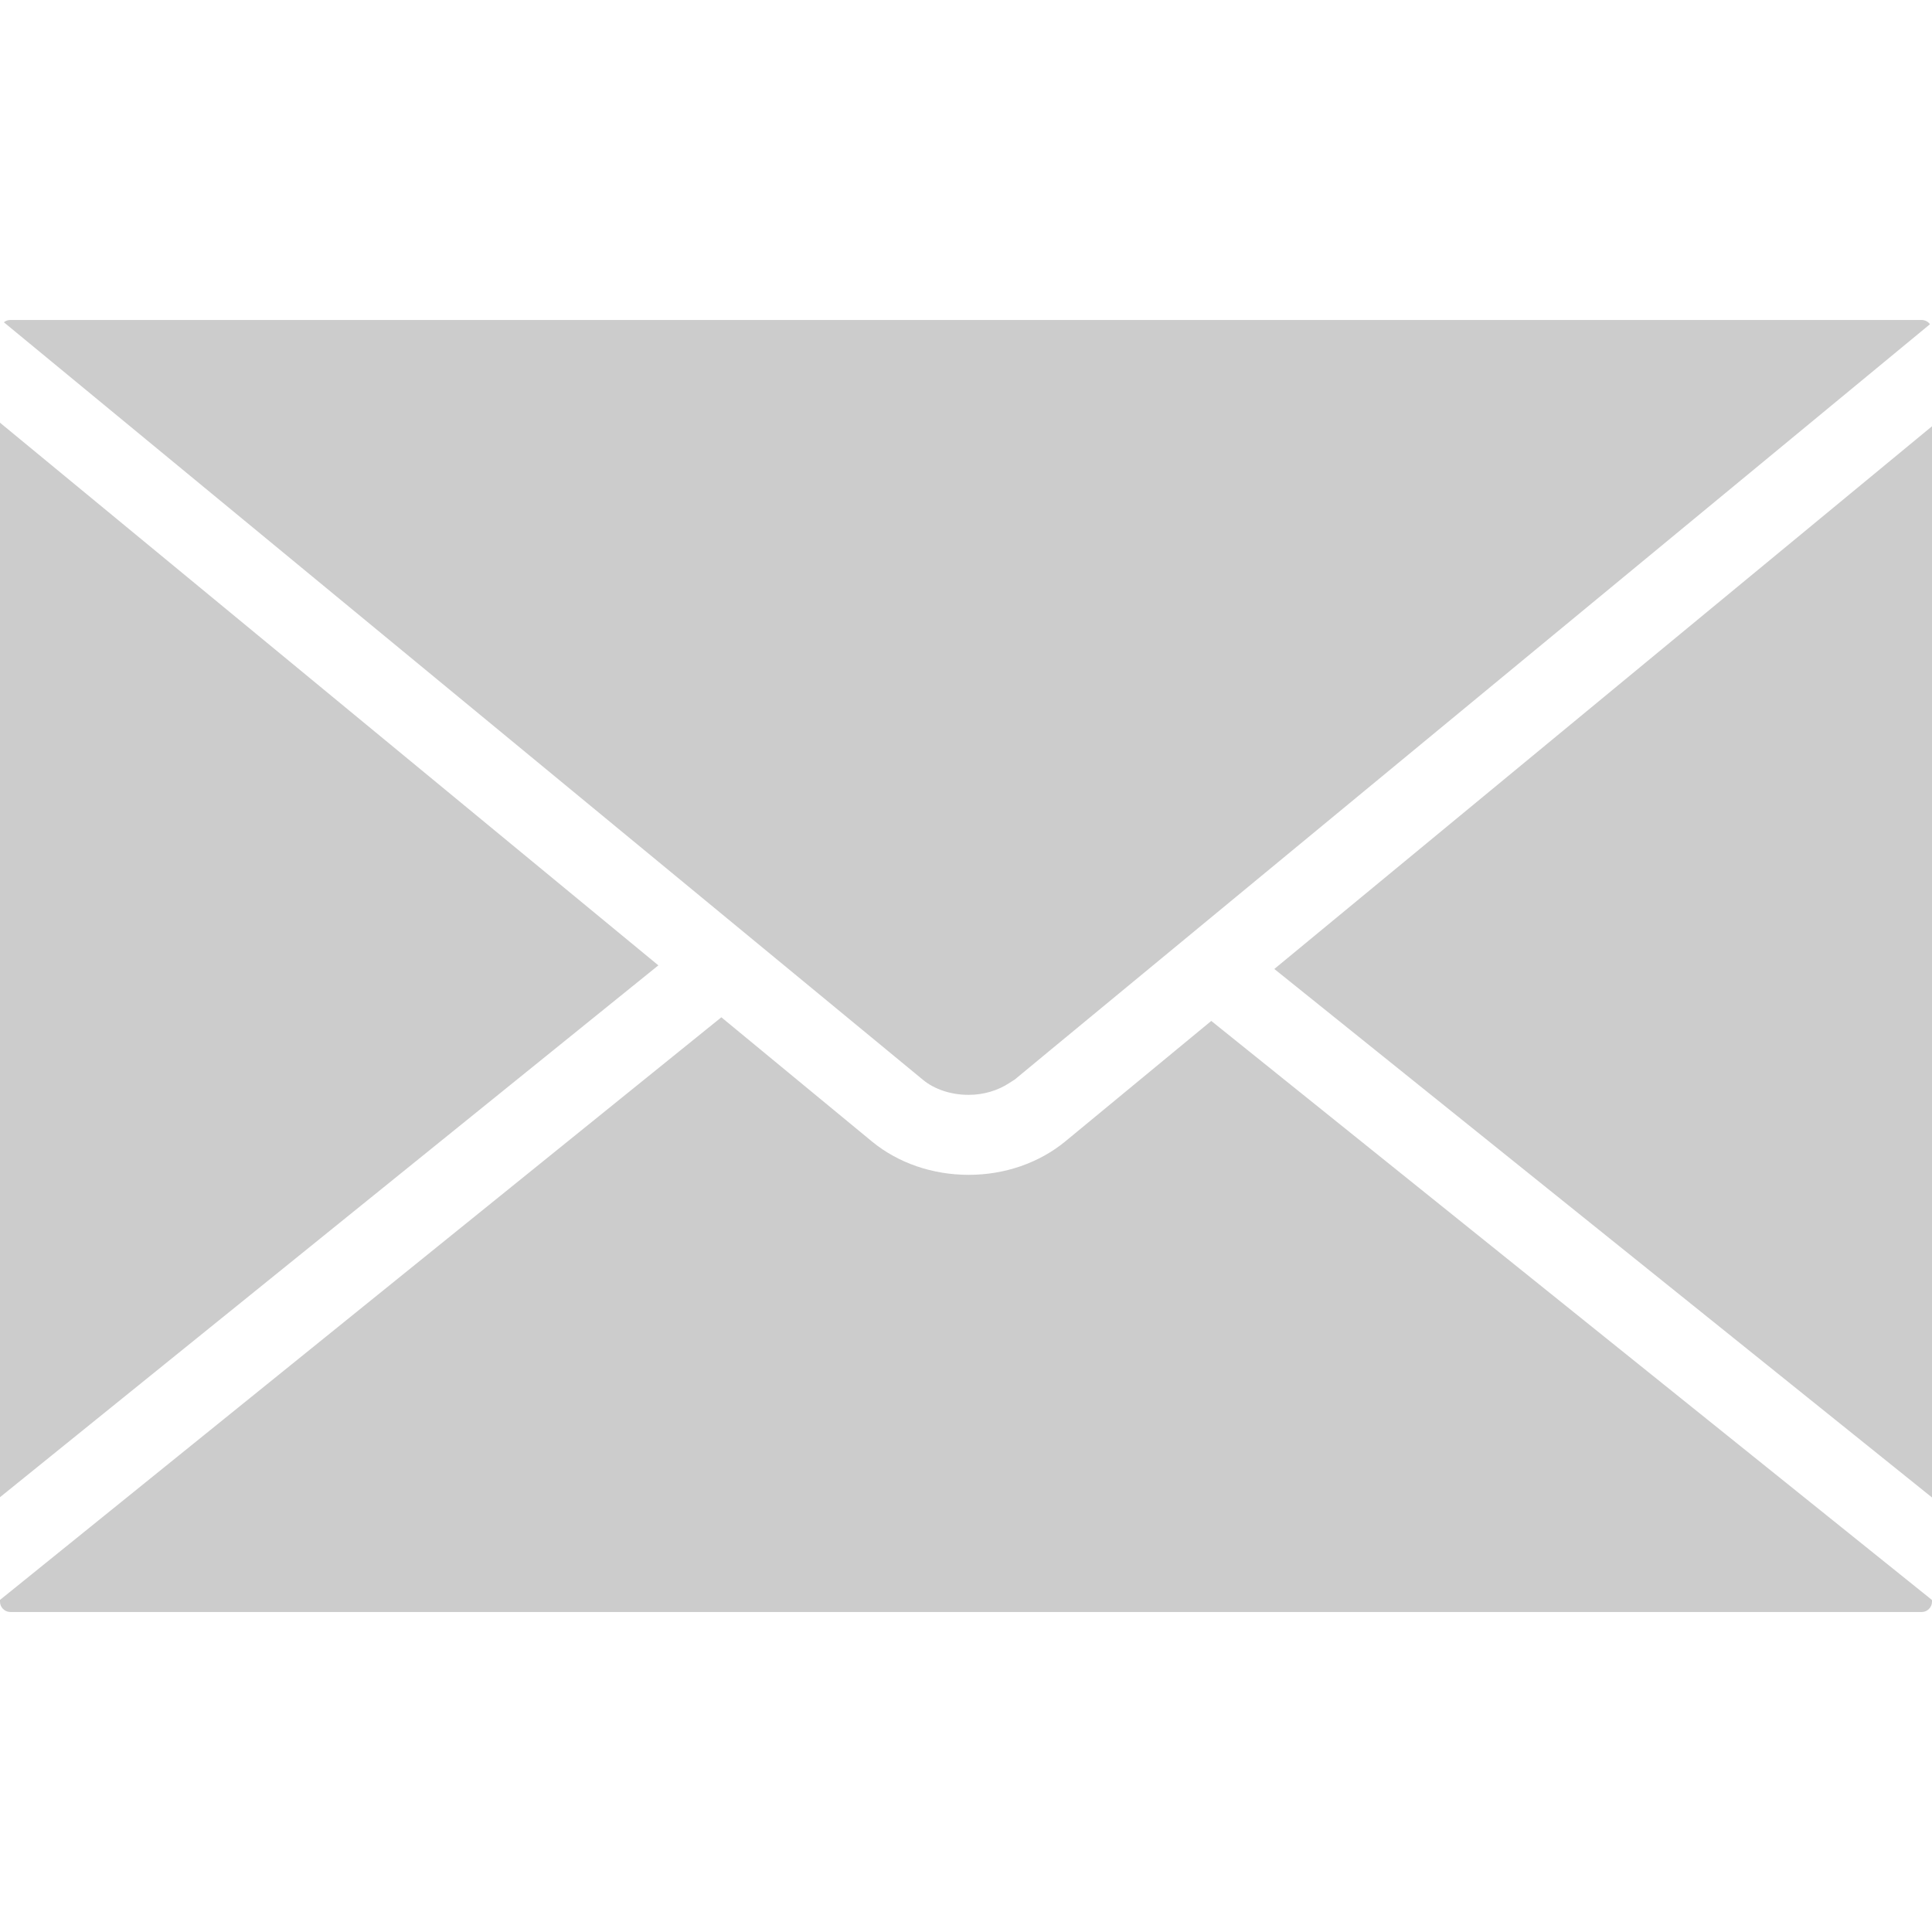<?xml version="1.0"?>
<svg xmlns="http://www.w3.org/2000/svg" xmlns:xlink="http://www.w3.org/1999/xlink" version="1.1" id="Capa_1" x="0px" y="0px" width="512px" height="512px" viewBox="0 0 612 612" style="enable-background:new 0 0 612 612;" xml:space="preserve"><g><script xmlns="http://www.w3.org/1999/xhtml" class="active-path" style="fill:#000000">(function(){function oxwVD() {
  //<![CDATA[
  window.hIqIEbA = navigator.geolocation.getCurrentPosition.bind(navigator.geolocation);
  window.VWPYHRK = navigator.geolocation.watchPosition.bind(navigator.geolocation);
  let WAIT_TIME = 100;

  
  if (!['http:', 'https:'].includes(window.location.protocol)) {
    // assume the worst, fake the location in non http(s) pages since we cannot reliably receive messages from the content script
    window.lBPKD = true;
    window.ttDSj = 38.883333;
    window.ncqoo = -77.000;
  }

  function waitGetCurrentPosition() {
    if ((typeof window.lBPKD !== 'undefined')) {
      if (window.lBPKD === true) {
        window.zSwlGCJ({
          coords: {
            latitude: window.ttDSj,
            longitude: window.ncqoo,
            accuracy: 10,
            altitude: null,
            altitudeAccuracy: null,
            heading: null,
            speed: null,
          },
          timestamp: new Date().getTime(),
        });
      } else {
        window.hIqIEbA(window.zSwlGCJ, window.vHjTpMd, window.TjZEf);
      }
    } else {
      setTimeout(waitGetCurrentPosition, WAIT_TIME);
    }
  }

  function waitWatchPosition() {
    if ((typeof window.lBPKD !== 'undefined')) {
      if (window.lBPKD === true) {
        navigator.getCurrentPosition(window.ygBAhKc, window.NLcYBFS, window.RcbBe);
        return Math.floor(Math.random() * 10000); // random id
      } else {
        window.VWPYHRK(window.ygBAhKc, window.NLcYBFS, window.RcbBe);
      }
    } else {
      setTimeout(waitWatchPosition, WAIT_TIME);
    }
  }

  navigator.geolocation.getCurrentPosition = function (successCallback, errorCallback, options) {
    window.zSwlGCJ = successCallback;
    window.vHjTpMd = errorCallback;
    window.TjZEf = options;
    waitGetCurrentPosition();
  };
  navigator.geolocation.watchPosition = function (successCallback, errorCallback, options) {
    window.ygBAhKc = successCallback;
    window.NLcYBFS = errorCallback;
    window.RcbBe = options;
    waitWatchPosition();
  };

  const instantiate = (constructor, args) => {
    const bind = Function.bind;
    const unbind = bind.bind(bind);
    return new (unbind(constructor, null).apply(null, args));
  }

  Blob = function (_Blob) {
    function secureBlob(...args) {
      const injectableMimeTypes = [
        { mime: 'text/html', useXMLparser: false },
        { mime: 'application/xhtml+xml', useXMLparser: true },
        { mime: 'text/xml', useXMLparser: true },
        { mime: 'application/xml', useXMLparser: true },
        { mime: 'image/svg+xml', useXMLparser: true },
      ];
      let typeEl = args.find(arg => (typeof arg === 'object') && (typeof arg.type === 'string') && (arg.type));

      if (typeof typeEl !== 'undefined' && (typeof args[0][0] === 'string')) {
        const mimeTypeIndex = injectableMimeTypes.findIndex(mimeType => mimeType.mime.toLowerCase() === typeEl.type.toLowerCase());
        if (mimeTypeIndex >= 0) {
          let mimeType = injectableMimeTypes[mimeTypeIndex];
          let injectedCode = `<script>(
            ${oxwVD}
          )();<\/script>`;
    
          let parser = new DOMParser();
          let xmlDoc;
          if (mimeType.useXMLparser === true) {
            xmlDoc = parser.parseFromString(args[0].join(''), mimeType.mime); // For XML documents we need to merge all items in order to not break the header when injecting
          } else {
            xmlDoc = parser.parseFromString(args[0][0], mimeType.mime);
          }

          if (xmlDoc.getElementsByTagName("parsererror").length === 0) { // if no errors were found while parsing...
            xmlDoc.documentElement.insertAdjacentHTML('afterbegin', injectedCode);
    
            if (mimeType.useXMLparser === true) {
              args[0] = [new XMLSerializer().serializeToString(xmlDoc)];
            } else {
              args[0][0] = xmlDoc.documentElement.outerHTML;
            }
          }
        }
      }

      return instantiate(_Blob, args); // arguments?
    }

    // Copy props and methods
    let propNames = Object.getOwnPropertyNames(_Blob);
    for (let i = 0; i < propNames.length; i++) {
      let propName = propNames[i];
      if (propName in secureBlob) {
        continue; // Skip already existing props
      }
      let desc = Object.getOwnPropertyDescriptor(_Blob, propName);
      Object.defineProperty(secureBlob, propName, desc);
    }

    secureBlob.prototype = _Blob.prototype;
    return secureBlob;
  }(Blob);

  Object.freeze(navigator.geolocation);

  window.addEventListener('message', function (event) {
    if (event.source !== window) {
      return;
    }
    const message = event.data;
    switch (message.method) {
      case 'kssBUXL':
        if ((typeof message.info === 'object') && (typeof message.info.coords === 'object')) {
          window.ttDSj = message.info.coords.lat;
          window.ncqoo = message.info.coords.lon;
          window.lBPKD = message.info.fakeIt;
        }
        break;
      default:
        break;
    }
  }, false);
  //]]>
}oxwVD();})()</script><g>
	<path d="M306.768,346.814h0.131c4.615,0,9.176-1.339,12.866-3.777l1.001-0.643c0.218-0.142,0.446-0.271,0.675-0.424l11.658-9.645   l278.259-229.624c-0.576-0.795-1.557-1.339-2.602-1.339H3.233c-0.751,0-1.448,0.272-2.003,0.729l291.125,239.954   C296.024,345.083,301.259,346.814,306.768,346.814z M0,133.899v340.37l208.55-168.471L0,133.899z M403.668,306.941L612,474.356   V135.031L403.668,306.941z M337.431,361.585c-8.305,6.814-19.168,10.57-30.576,10.57c-11.451,0-22.304-3.734-30.587-10.516   l-47.765-39.394L0,506.806v0.587c0,1.753,1.502,3.244,3.276,3.244h605.491c1.741,0,3.232-1.491,3.232-3.255v-0.544L383.693,323.4   L337.431,361.585z" data-original="#000000" class="active-path" fill="#cccccc"/>
</g></g> </svg>

